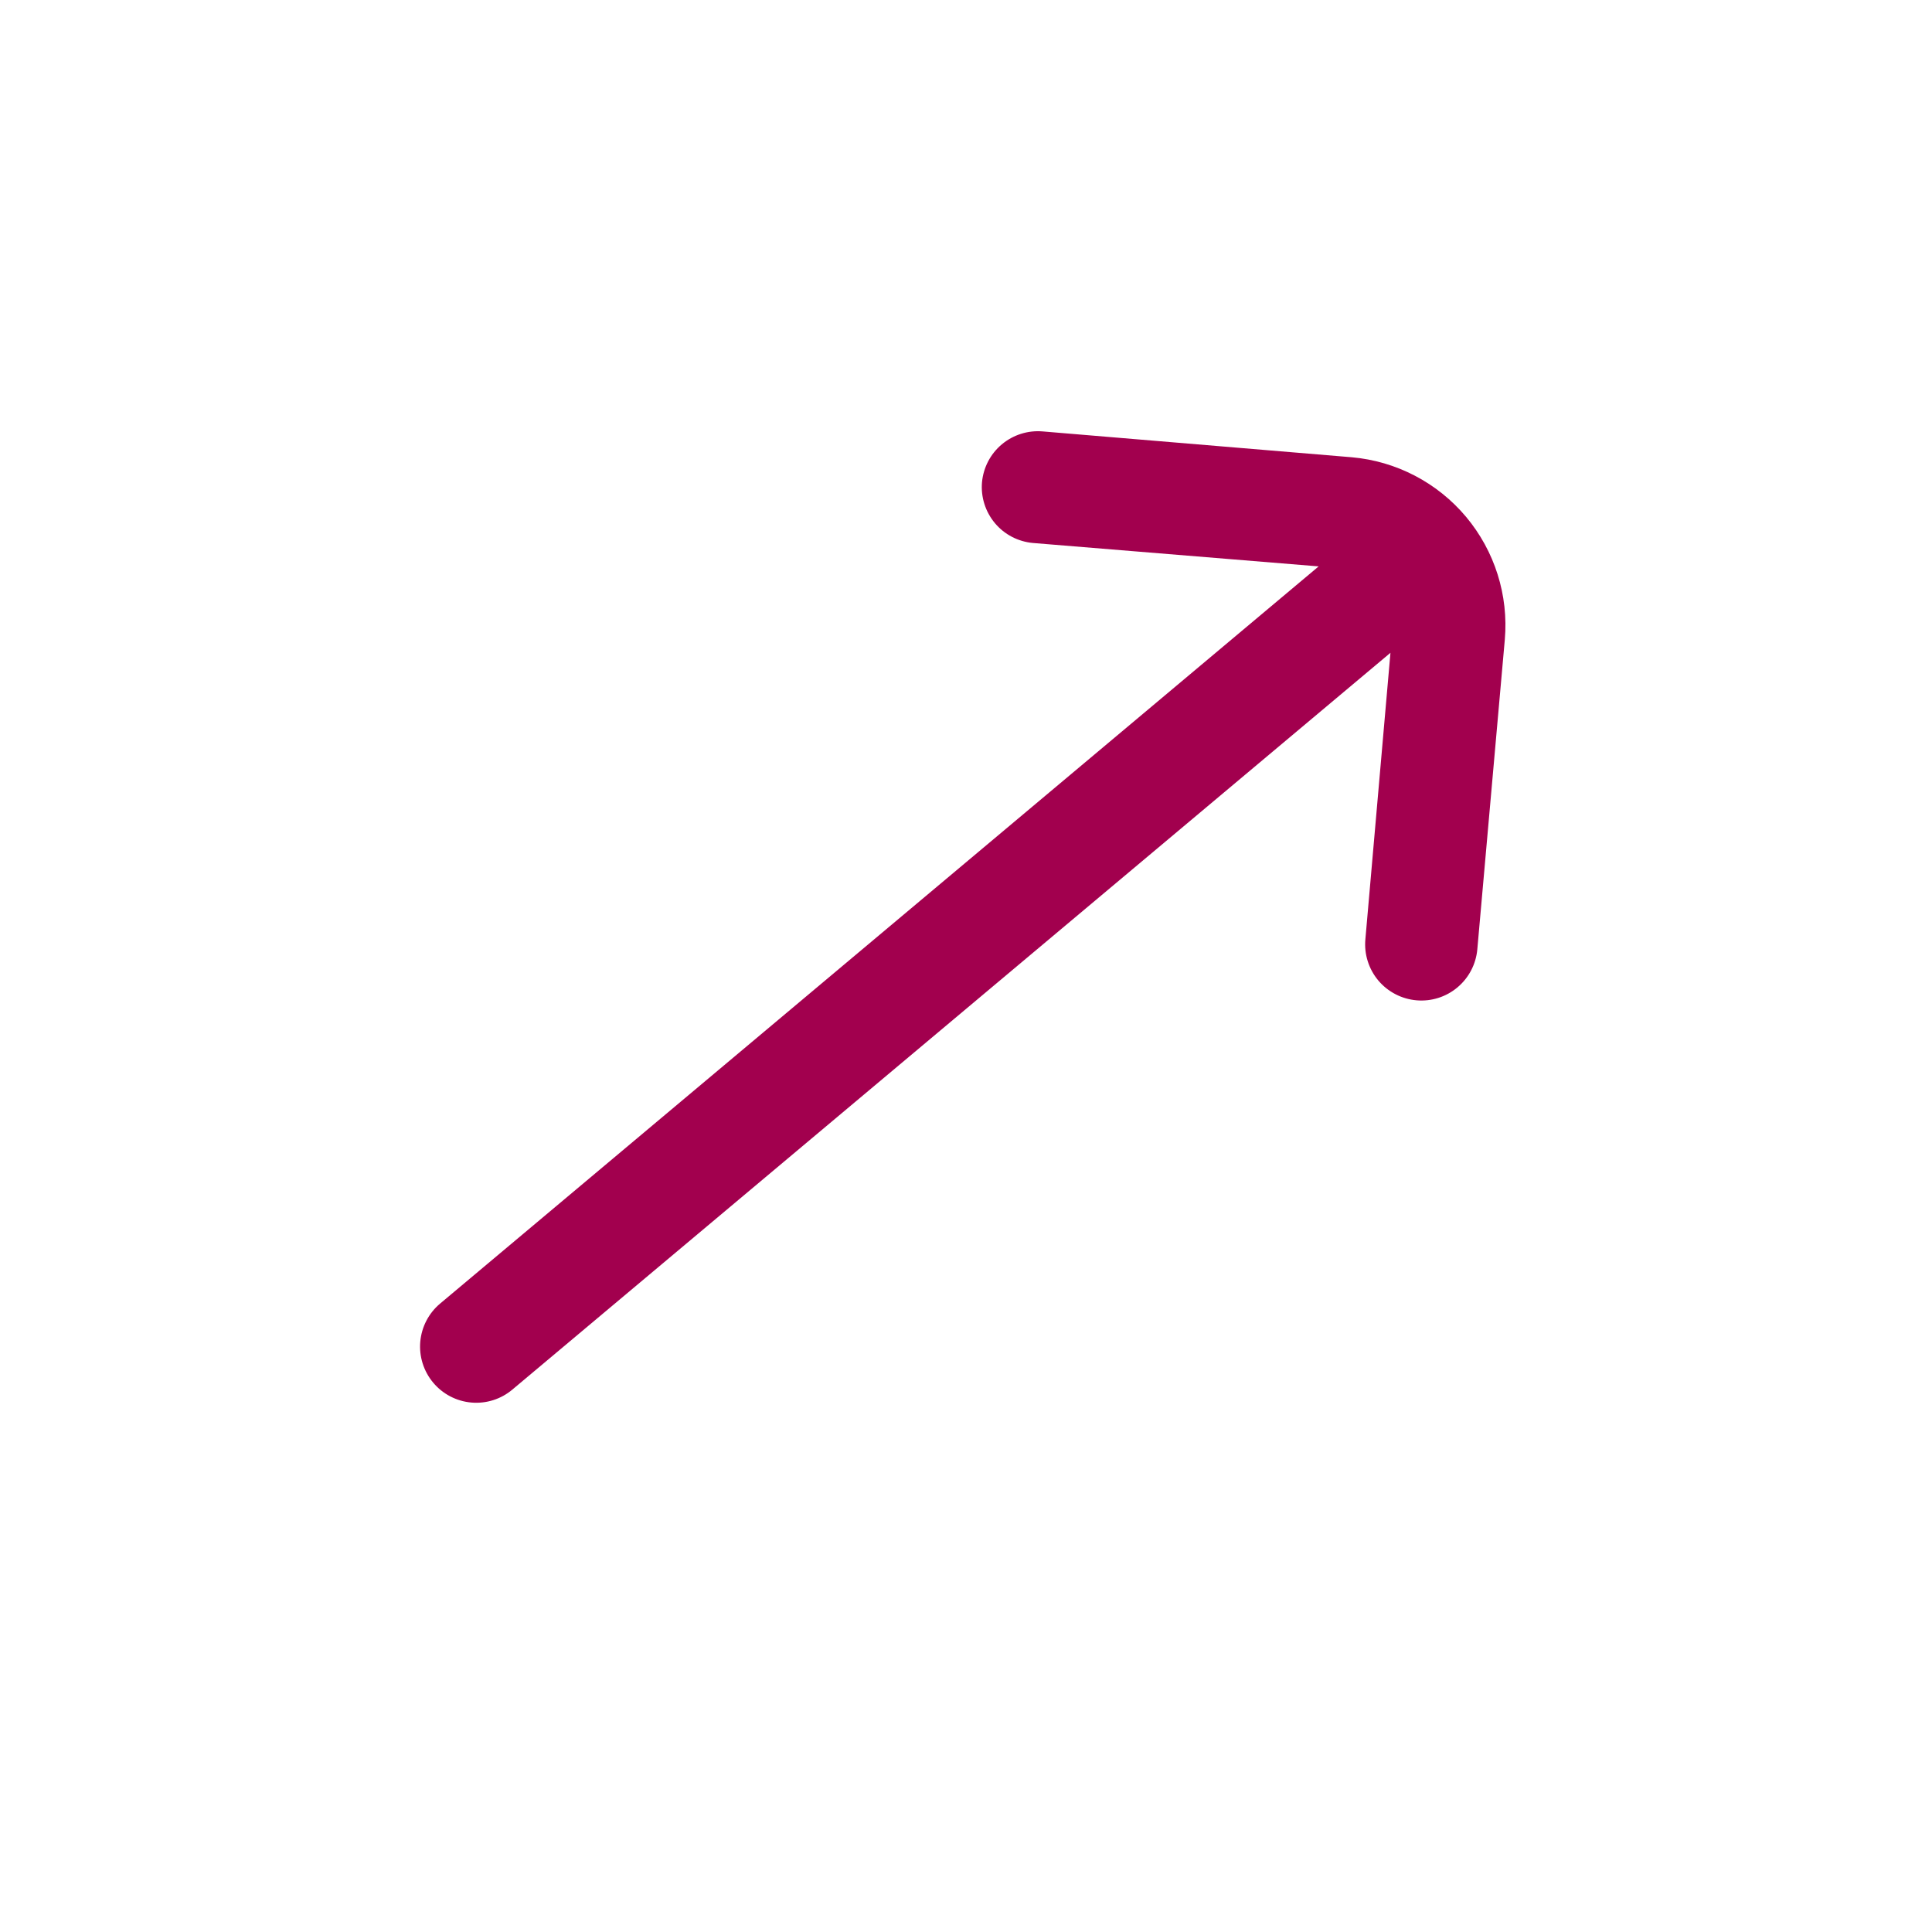 <svg width="43" height="43" viewBox="0 0 43 43" fill="none" xmlns="http://www.w3.org/2000/svg">
<g clip-path="url(#clip0_91_232)">
<path d="M21.856 10.735C21.828 11.064 21.932 11.391 22.144 11.644C22.356 11.897 22.66 12.055 22.989 12.085L29.349 12.606L9.796 29.013C9.542 29.226 9.383 29.532 9.354 29.862C9.325 30.192 9.429 30.52 9.642 30.774C9.855 31.028 10.16 31.187 10.49 31.216C10.821 31.245 11.149 31.142 11.403 30.928L30.947 14.529L30.389 20.904C30.374 21.069 30.391 21.234 30.441 21.392C30.49 21.549 30.57 21.695 30.676 21.822C30.782 21.948 30.912 22.052 31.059 22.128C31.205 22.204 31.365 22.25 31.53 22.264C31.859 22.292 32.186 22.188 32.438 21.976C32.691 21.764 32.85 21.46 32.88 21.131L33.492 14.237C33.578 13.247 33.267 12.264 32.629 11.502C31.99 10.741 31.075 10.264 30.085 10.177L23.206 9.602C22.877 9.574 22.55 9.678 22.297 9.89C22.044 10.102 21.886 10.406 21.856 10.735Z" fill="#A2004E"/>
</g>
<defs>
<clipPath id="clip0_91_232">
<rect width="30" height="30" fill="white" transform="translate(22.981) rotate(50)"/>
</clipPath>
</defs>
</svg>
